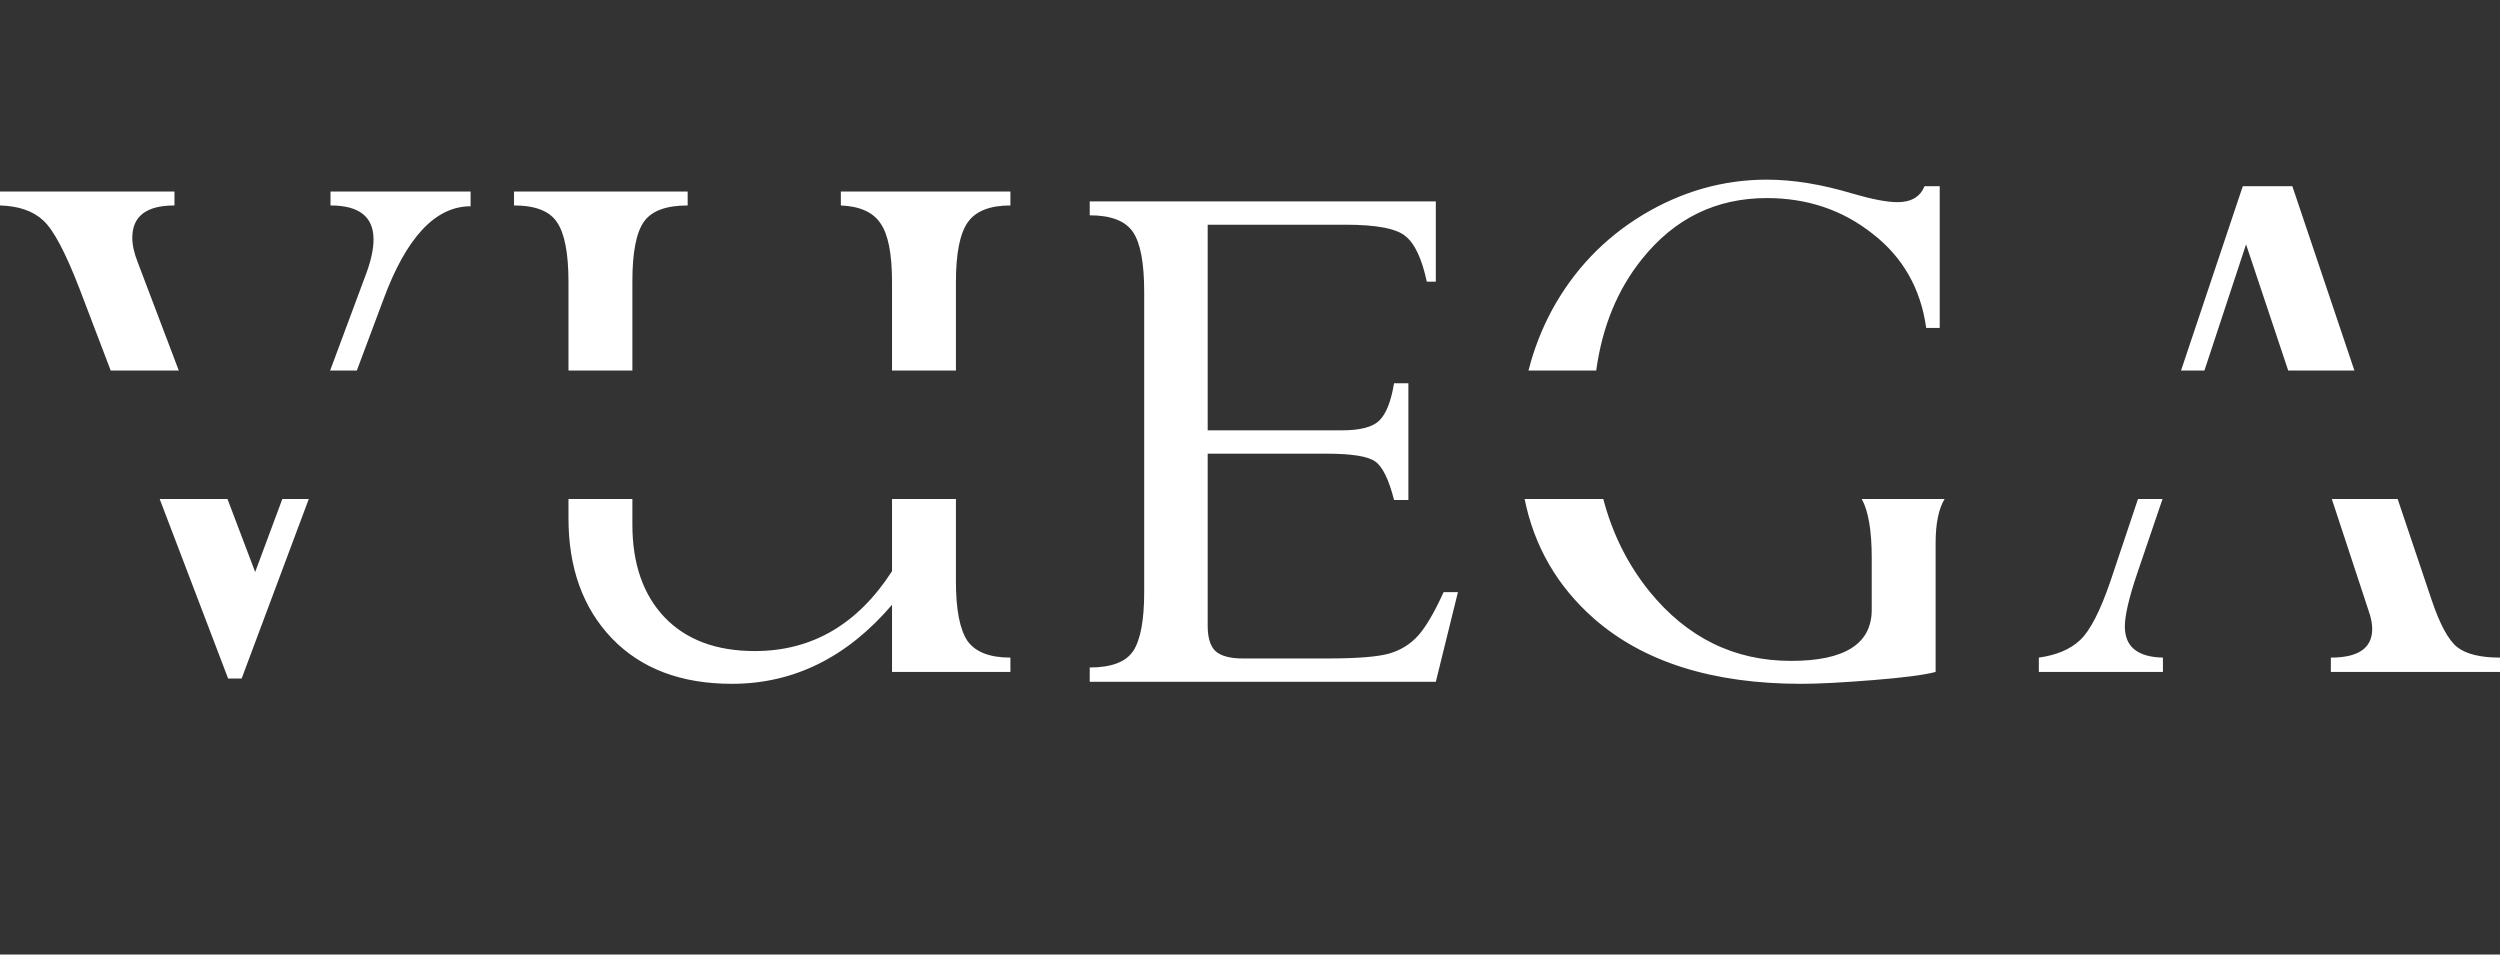 <svg width="165" height="63" viewBox="0 0 165 63" fill="none" xmlns="http://www.w3.org/2000/svg">
<rect x="0" y="0" width="165" height="63" fill="#333333" stroke="none"/>
<path fill-rule="evenodd" clip-rule="evenodd" d="M31.059 13.614V12.64H21.814V13.56C23.707 13.56 24.653 14.307 24.653 15.803C24.653 16.416 24.5 17.146 24.193 17.993L21.788 24.456H23.551L25.301 19.777C26.815 15.668 28.734 13.614 31.059 13.614ZM20.38 32.934H18.634L16.841 37.753L15.014 32.934H10.539L15.056 44.781H15.949L20.38 32.934ZM7.307 24.456L5.244 19.047C4.325 16.668 3.532 15.172 2.865 14.56C2.199 13.929 1.243 13.596 0 13.56V12.64H11.515V13.56C9.659 13.56 8.731 14.271 8.731 15.695C8.731 16.164 8.848 16.695 9.083 17.29L11.8 24.456H7.307ZM37.52 32.934H41.737V34.617C41.737 37.212 42.448 39.258 43.872 40.753C45.296 42.231 47.278 42.97 49.819 42.97C53.585 42.97 56.604 41.213 58.874 37.699V32.934H63.091V38.374C63.091 40.231 63.344 41.537 63.848 42.294C64.371 43.033 65.317 43.402 66.687 43.402V44.348H58.874V39.915C55.901 43.393 52.378 45.132 48.305 45.132C44.953 45.132 42.313 44.132 40.385 42.132C38.475 40.132 37.52 37.491 37.52 34.212V32.934ZM100.625 32.934C101.257 36.058 102.775 38.682 105.179 40.807C108.459 43.691 113.028 45.132 118.884 45.132C120.002 45.132 121.569 45.051 123.588 44.889C125.624 44.727 127.012 44.547 127.751 44.348V35.834C127.751 34.556 127.948 33.59 128.343 32.934H122.877C123.315 33.734 123.534 35.025 123.534 36.807V40.24C123.534 42.492 121.759 43.619 118.209 43.619C114.46 43.619 111.343 42.087 108.856 39.023C107.432 37.257 106.419 35.227 105.817 32.934H100.625ZM105.349 24.456H100.88C101.235 23.058 101.749 21.733 102.422 20.48C103.864 17.831 105.864 15.731 108.423 14.181C111 12.632 113.73 11.857 116.614 11.857C118.344 11.857 120.227 12.163 122.263 12.776C123.561 13.154 124.552 13.343 125.237 13.343C126.138 13.343 126.732 12.992 127.021 12.289H128.021V21.642H127.129C126.769 19.047 125.588 16.975 123.588 15.425C121.605 13.857 119.281 13.073 116.614 13.073C113.262 13.073 110.514 14.416 108.369 17.101C106.755 19.108 105.748 21.56 105.349 24.456ZM141.107 32.934L139.266 38.428C138.599 40.357 137.942 41.627 137.293 42.24C136.644 42.853 135.734 43.24 134.563 43.402V44.348H142.753V43.402C141.077 43.366 140.239 42.681 140.239 41.348C140.239 40.627 140.51 39.465 141.05 37.861L142.727 32.934H141.107ZM153.9 32.934L156.323 40.294C156.485 40.744 156.566 41.15 156.566 41.51C156.566 42.772 155.656 43.402 153.836 43.402V44.348H165V43.402C163.702 43.402 162.756 43.168 162.162 42.7C161.585 42.231 161.026 41.195 160.486 39.591L158.245 32.934H153.9ZM155.391 24.456L151.295 12.289H148.024L143.948 24.456H145.492L148.24 16.128L151.022 24.456H155.391ZM63.091 24.456H58.874V18.614C58.874 16.758 58.622 15.47 58.118 14.749C57.631 14.01 56.757 13.614 55.496 13.56V12.64H66.687V13.56C65.335 13.56 64.398 13.929 63.875 14.668C63.353 15.407 63.091 16.722 63.091 18.614V24.456ZM41.737 24.456V18.56C41.737 16.668 41.989 15.362 42.493 14.641C42.998 13.92 43.962 13.56 45.386 13.56V12.64H33.925V13.56C35.33 13.56 36.276 13.929 36.763 14.668C37.267 15.407 37.52 16.722 37.52 18.614V24.456H41.737Z" fill="white"/>
<path d="M92.007 25.294H92.953V32.998H92.007C91.665 31.646 91.25 30.799 90.763 30.457C90.277 30.114 89.214 29.943 87.574 29.943H79.707V41.297C79.707 42.09 79.879 42.648 80.221 42.973C80.581 43.297 81.185 43.459 82.032 43.459H87.574C89.556 43.459 90.926 43.351 91.683 43.135C92.439 42.919 93.079 42.522 93.602 41.945C94.124 41.351 94.683 40.396 95.278 39.08H96.224L94.764 45H71.922V44.054C73.346 44.054 74.301 43.694 74.788 42.973C75.274 42.234 75.517 40.936 75.517 39.08V19.266C75.517 17.337 75.265 16.013 74.761 15.292C74.256 14.571 73.31 14.211 71.922 14.211V13.292H94.764V18.59H94.169C93.845 17.076 93.376 16.076 92.764 15.589C92.169 15.085 90.862 14.832 88.844 14.832H79.707V28.402H88.574C89.781 28.402 90.601 28.186 91.034 27.754C91.484 27.321 91.809 26.501 92.007 25.294Z" fill="white"/>
</svg>
